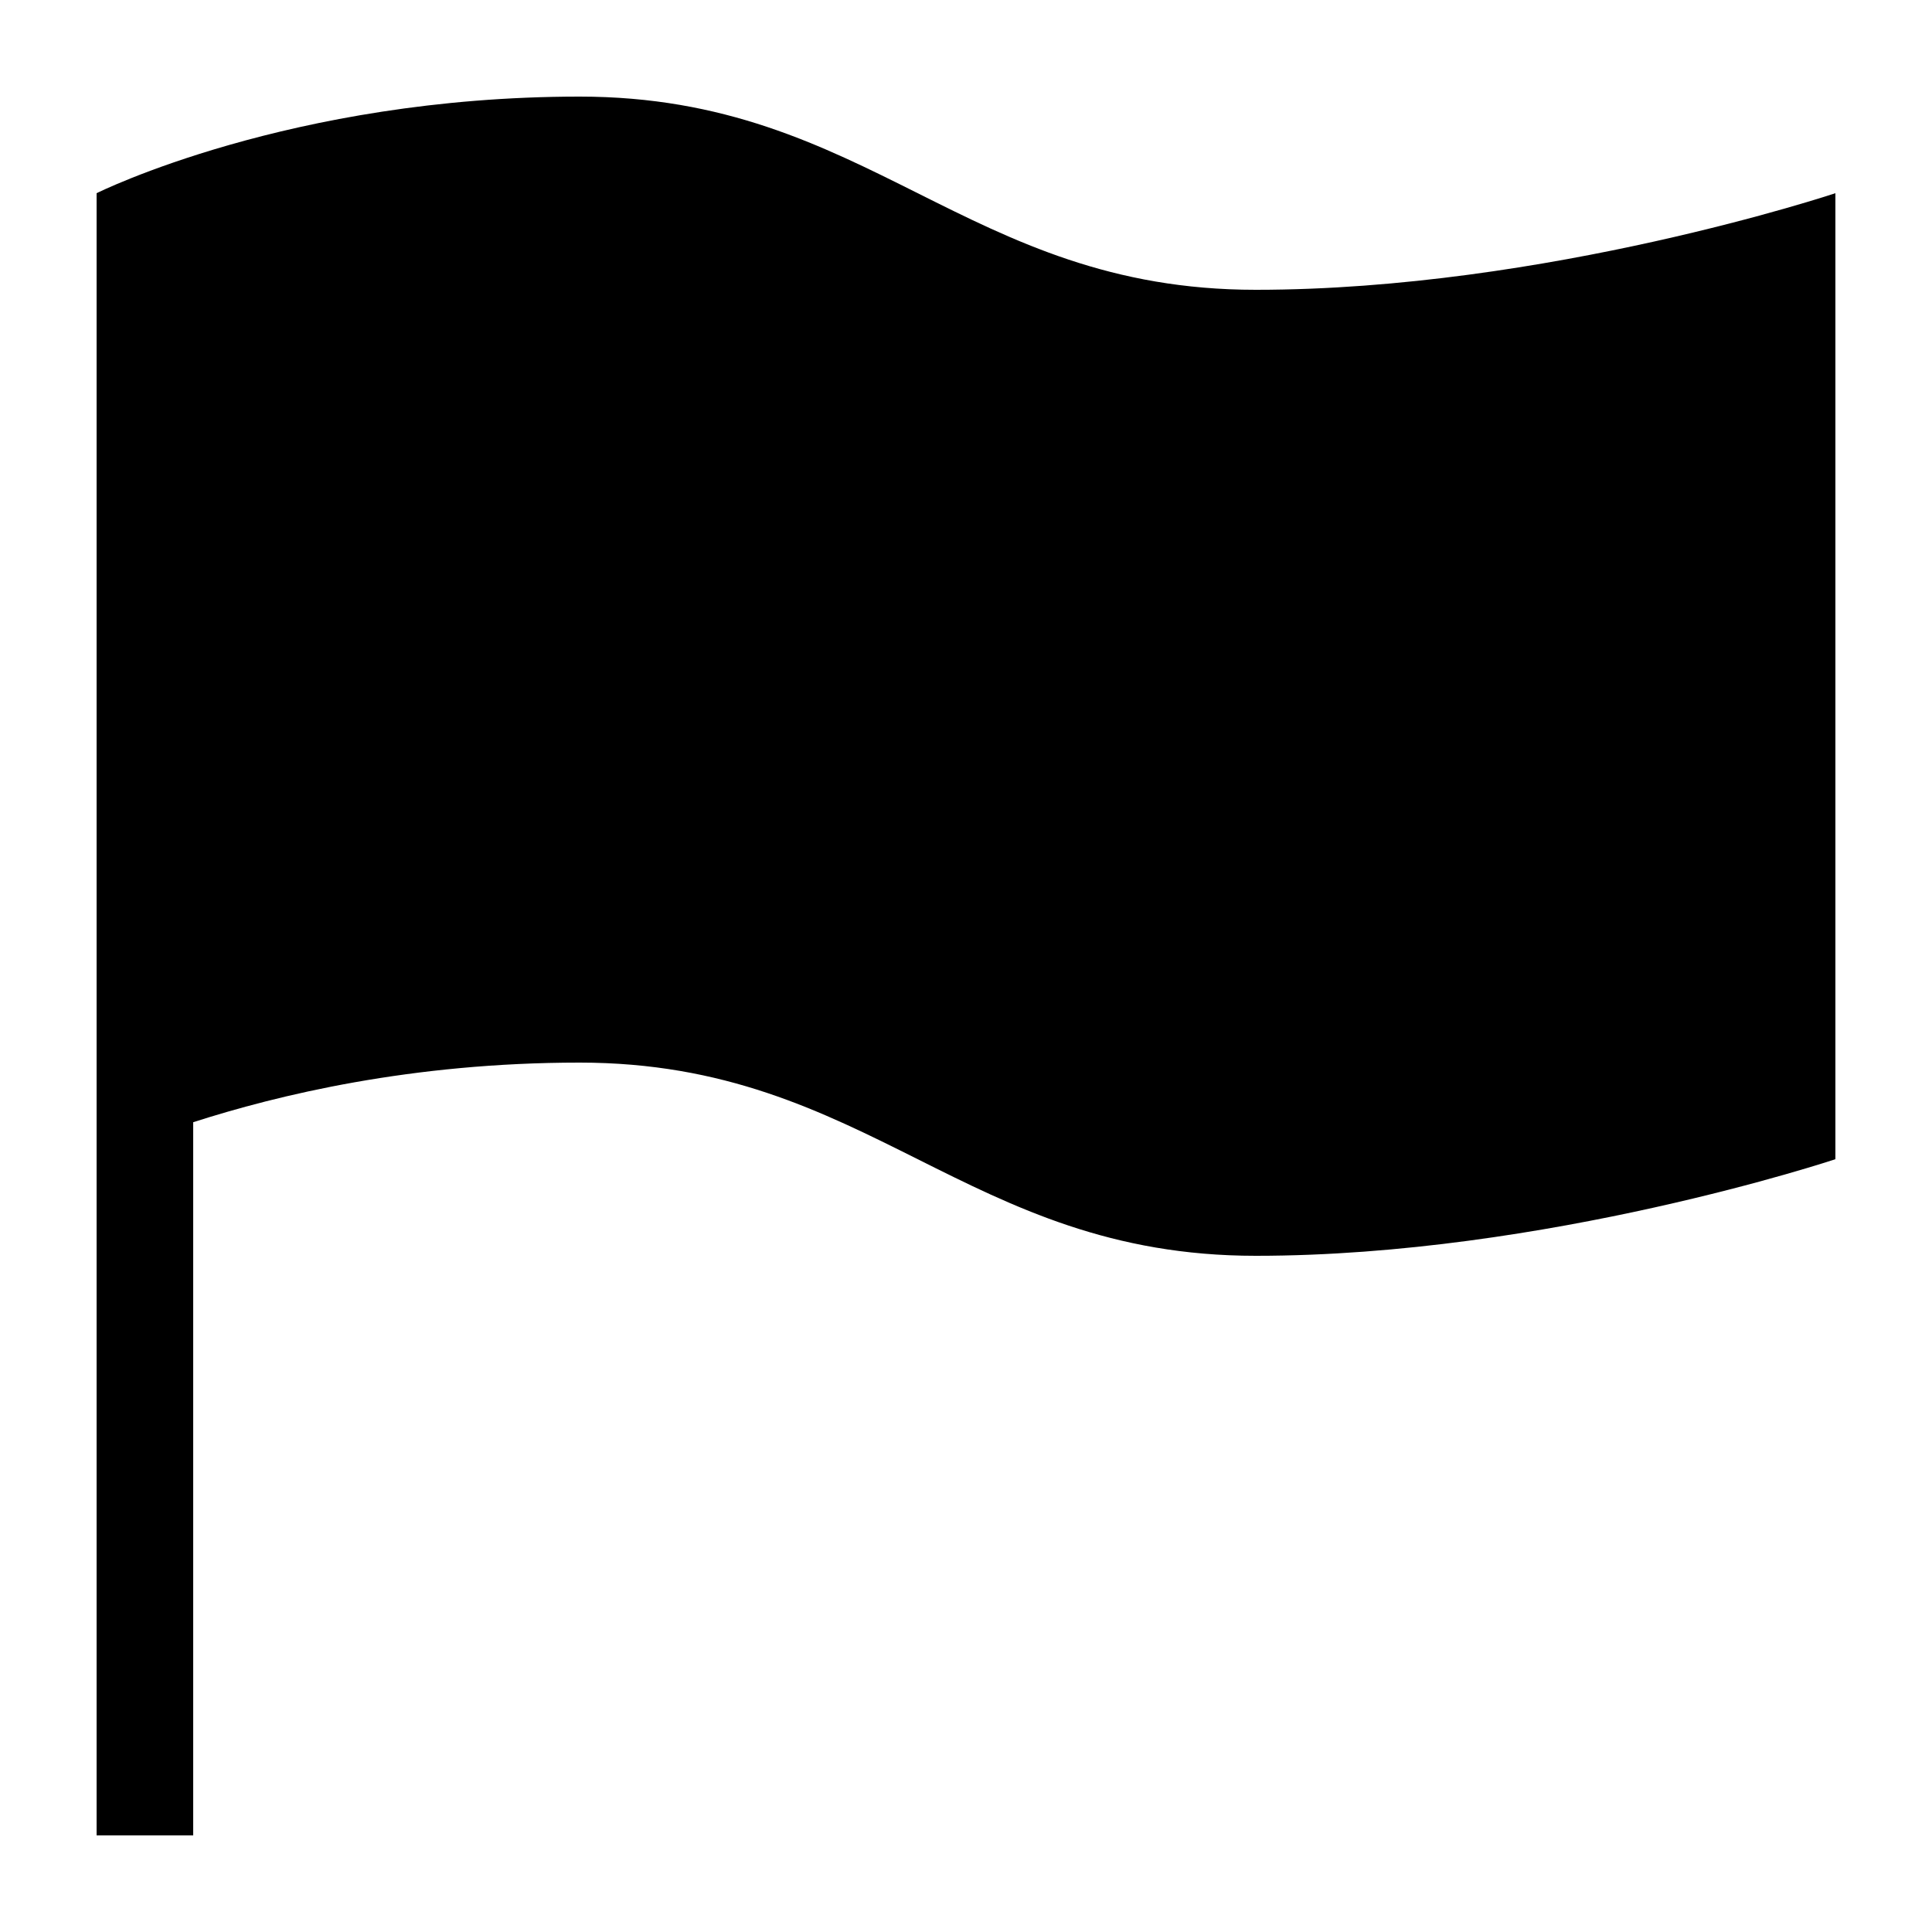<?xml version="1.0" encoding="utf-8"?>
<!-- Generator: Adobe Illustrator 18.1.0, SVG Export Plug-In . SVG Version: 6.00 Build 0)  -->
<!DOCTYPE svg PUBLIC "-//W3C//DTD SVG 1.1//EN" "http://www.w3.org/Graphics/SVG/1.1/DTD/svg11.dtd">
<svg version="1.1" id="レイヤー_1" xmlns="http://www.w3.org/2000/svg" xmlns:xlink="http://www.w3.org/1999/xlink" x="0px"
	 y="0px" viewBox="0 0 256 256" enable-background="new 0 0 256 256" xml:space="preserve">
<path d="M166.4,38.4c-38.4,0-51.2-25.6-89.6-25.6s-64,12.8-64,12.8v217.6h12.8v-94.5c11.2-3.6,28.9-7.9,51.2-7.9
	c38.4,0,51.2,25.6,89.6,25.6s76.8-12.8,76.8-12.8v-128C243.2,25.6,204.8,38.4,166.4,38.4z"/>
</svg>

